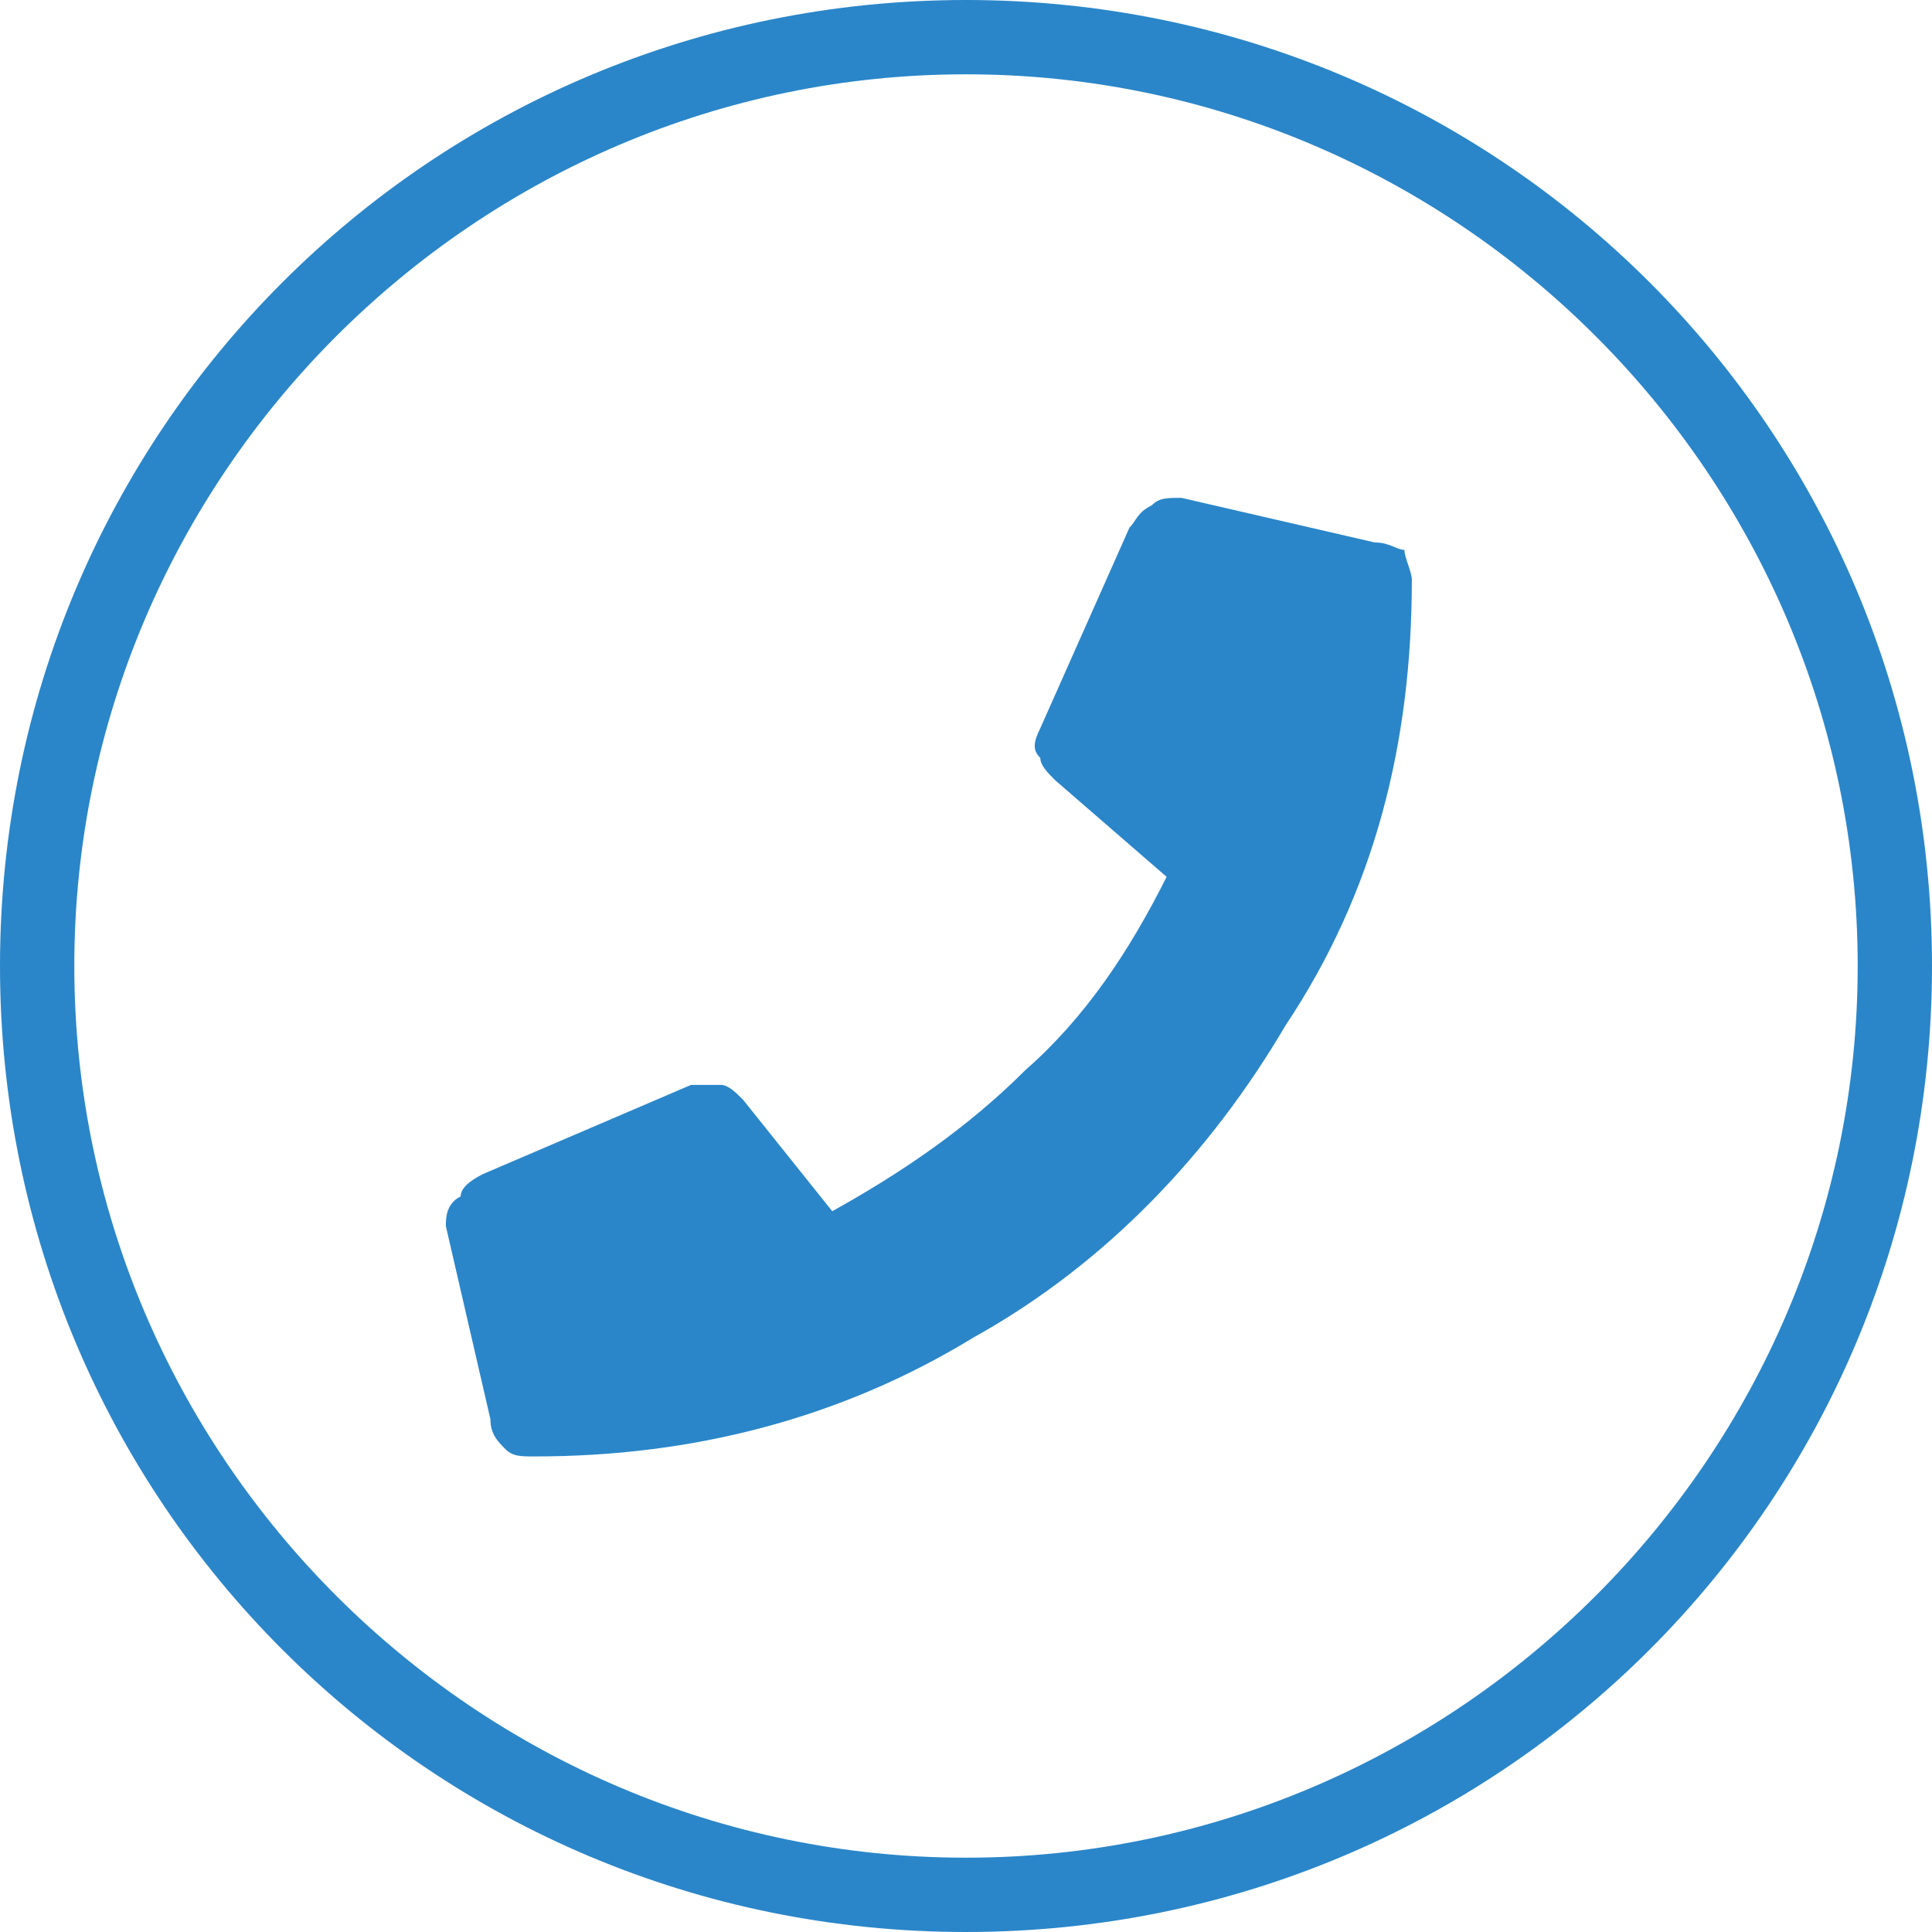 <?xml version="1.0" encoding="utf-8"?>
<!-- Generator: Adobe Illustrator 21.0.0, SVG Export Plug-In . SVG Version: 6.00 Build 0)  -->
<svg version="1.1" id="Слой_1" xmlns="http://www.w3.org/2000/svg" xmlns:xlink="http://www.w3.org/1999/xlink" x="0px" y="0px"
	 viewBox="0 0 26 26" style="enable-background:new 0 0 26 26;" xml:space="preserve">
<style type="text/css">
	.st0{fill:#2A86C9;}
</style>
<path class="st0" d="M13,0C5.8,0,0,5.8,0,13c0,7.2,5.8,13,13,13c7.2,0,13-5.8,13-13C26,5.8,20.2,0,13,0z M13,25C6.4,25,1,19.6,1,13
	C1,6.4,6.4,1,13,1c6.6,0,12,5.4,12,12C25,19.6,19.6,25,13,25z M18.5,7.3l-2.6-0.6c-0.2,0-0.3,0-0.4,0.1c-0.2,0.1-0.2,0.2-0.3,0.3
	L14,9.8c-0.1,0.2-0.1,0.3,0,0.4c0,0.1,0.1,0.2,0.2,0.3l1.5,1.3c-0.5,1-1.1,1.9-1.9,2.6c-0.8,0.8-1.7,1.4-2.6,1.9l-1.2-1.5
	c-0.1-0.1-0.2-0.2-0.3-0.2c-0.2,0-0.3,0-0.4,0l-2.8,1.2c-0.2,0.1-0.3,0.2-0.3,0.3C6,16.2,6,16.4,6,16.5l0.6,2.6
	c0,0.2,0.1,0.3,0.2,0.4c0.1,0.1,0.2,0.1,0.4,0.1c2.1,0,4.1-0.5,5.9-1.6c1.8-1,3.2-2.5,4.2-4.2C18.5,12,19,10,19,7.8
	c0-0.1-0.1-0.3-0.1-0.4C18.8,7.4,18.7,7.3,18.5,7.3z"/>
</svg>
